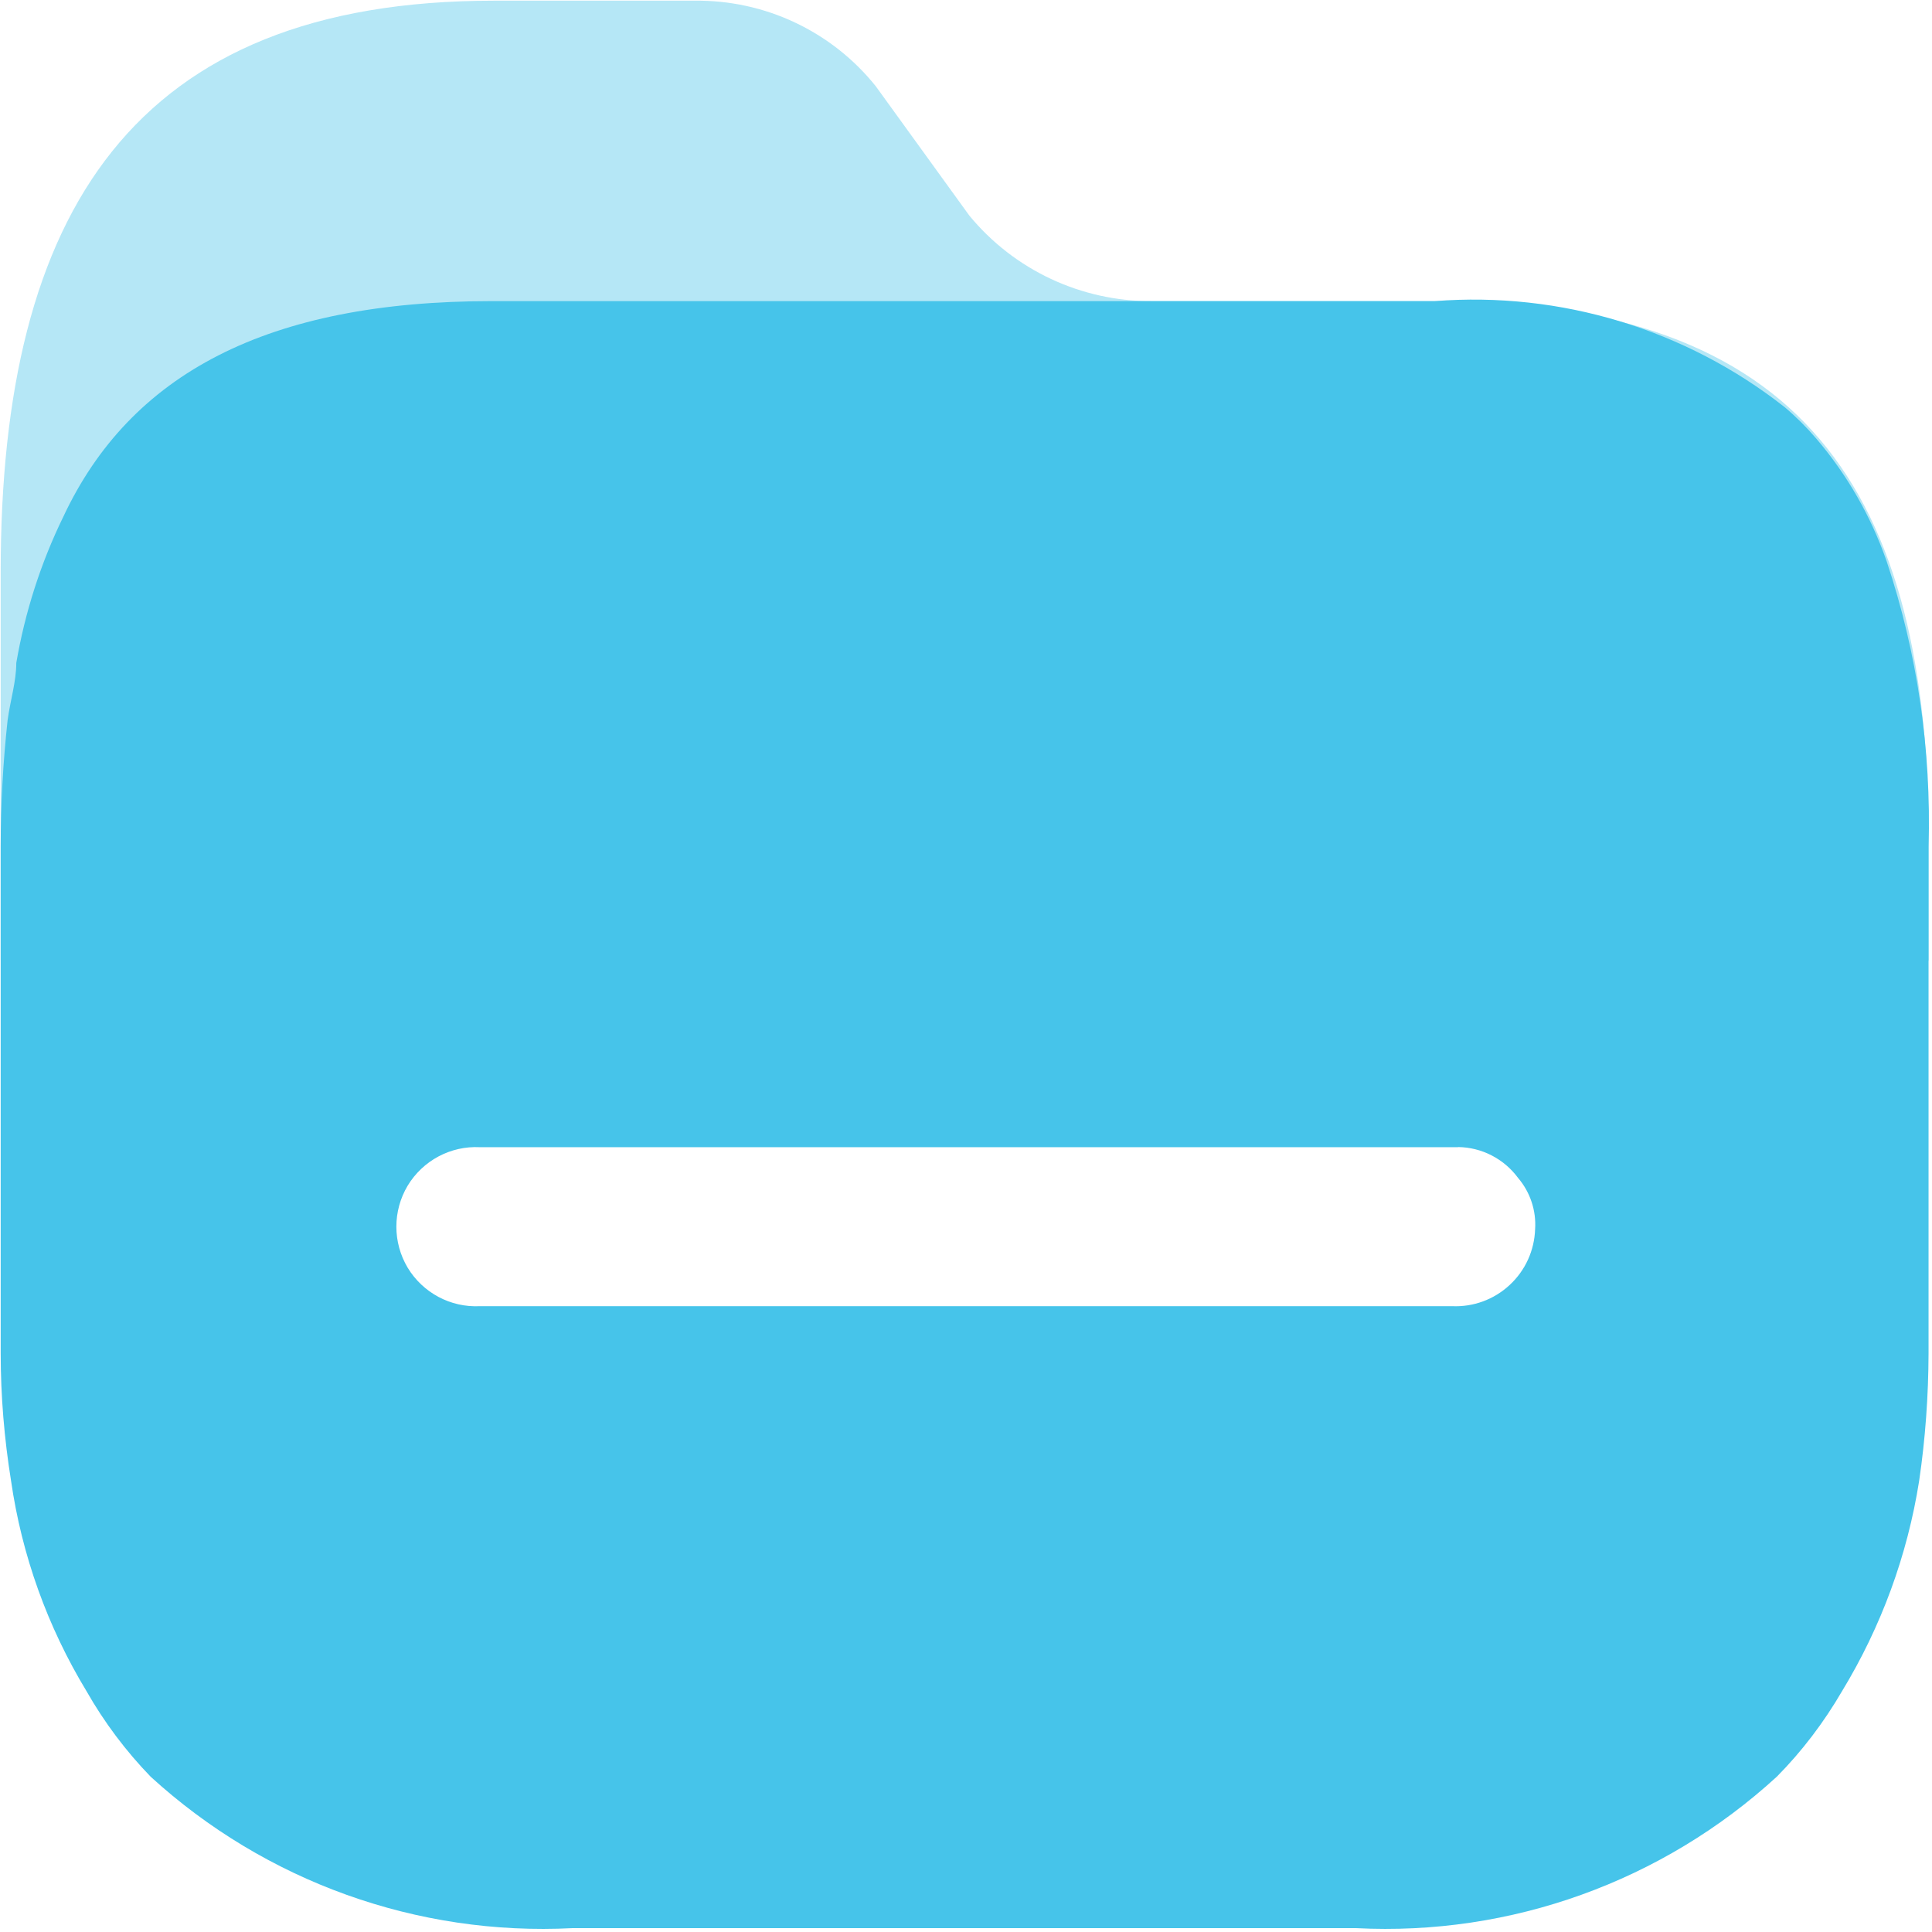 <?xml version="1.0" encoding="UTF-8"?>
<svg width="14px" height="14px" viewBox="0 0 14 14" version="1.1" xmlns="http://www.w3.org/2000/svg" xmlns:xlink="http://www.w3.org/1999/xlink">
    <!-- Generator: Sketch 61 (89581) - https://sketch.com -->
    <title>folder_cyan_close</title>
    <desc>Created with Sketch.</desc>
    <g id="图标" stroke="none" stroke-width="1" fill="none" fill-rule="evenodd">
        <g id="画板" transform="translate(-110, -529)" fill="#46C4EA" fill-rule="nonzero">
            <g id="folder_cyan_close" transform="translate(110, 529)">
                <path d="M10.403,2.182 L8.347,2.182 C7.836,2.185 7.349,1.957 7.024,1.562 L6.347,0.626 C6.028,0.227 5.542,-0.002 5.031,0.005 L3.577,0.005 C0.968,0.005 0.005,1.537 0.005,4.141 L0.005,6.955 C0.002,7.265 13.975,7.265 13.976,6.955 L13.976,6.138 C13.988,3.533 13.05,2.182 10.403,2.182 L10.403,2.182 Z" id="路径" opacity="0.4"></path>
                <path d="M10.397,2.182 C11.309,2.111 12.214,2.386 12.932,2.95 C13.015,3.02 13.092,3.097 13.162,3.179 C13.386,3.441 13.558,3.742 13.671,4.066 C13.894,4.733 13.996,5.434 13.975,6.136 L13.975,9.806 C13.974,10.115 13.952,10.424 13.907,10.73 C13.822,11.27 13.632,11.788 13.348,12.255 C13.217,12.48 13.059,12.689 12.876,12.874 C12.047,13.634 10.948,14.03 9.826,13.972 L4.149,13.972 C3.024,14.03 1.924,13.635 1.092,12.875 C0.912,12.689 0.755,12.48 0.627,12.255 C0.344,11.788 0.158,11.27 0.08,10.73 C0.031,10.425 0.005,10.116 0.005,9.807 L0.005,6.137 C0.005,5.83 0.022,5.524 0.055,5.22 C0.074,5.077 0.118,4.94 0.118,4.804 C0.181,4.437 0.295,4.08 0.459,3.744 C0.944,2.709 1.937,2.182 3.565,2.182 L10.397,2.182 Z M10.565,8.313 L3.478,8.313 C3.265,8.302 3.064,8.41 2.954,8.592 C2.845,8.775 2.845,9.003 2.954,9.186 C3.064,9.368 3.265,9.476 3.478,9.465 L10.522,9.465 C10.676,9.472 10.826,9.417 10.939,9.312 C11.053,9.207 11.119,9.061 11.124,8.907 C11.133,8.772 11.088,8.638 11,8.535 C10.898,8.397 10.737,8.314 10.566,8.312 L10.565,8.313 Z" id="形状"></path>
            </g>
        </g>
    </g>
</svg>